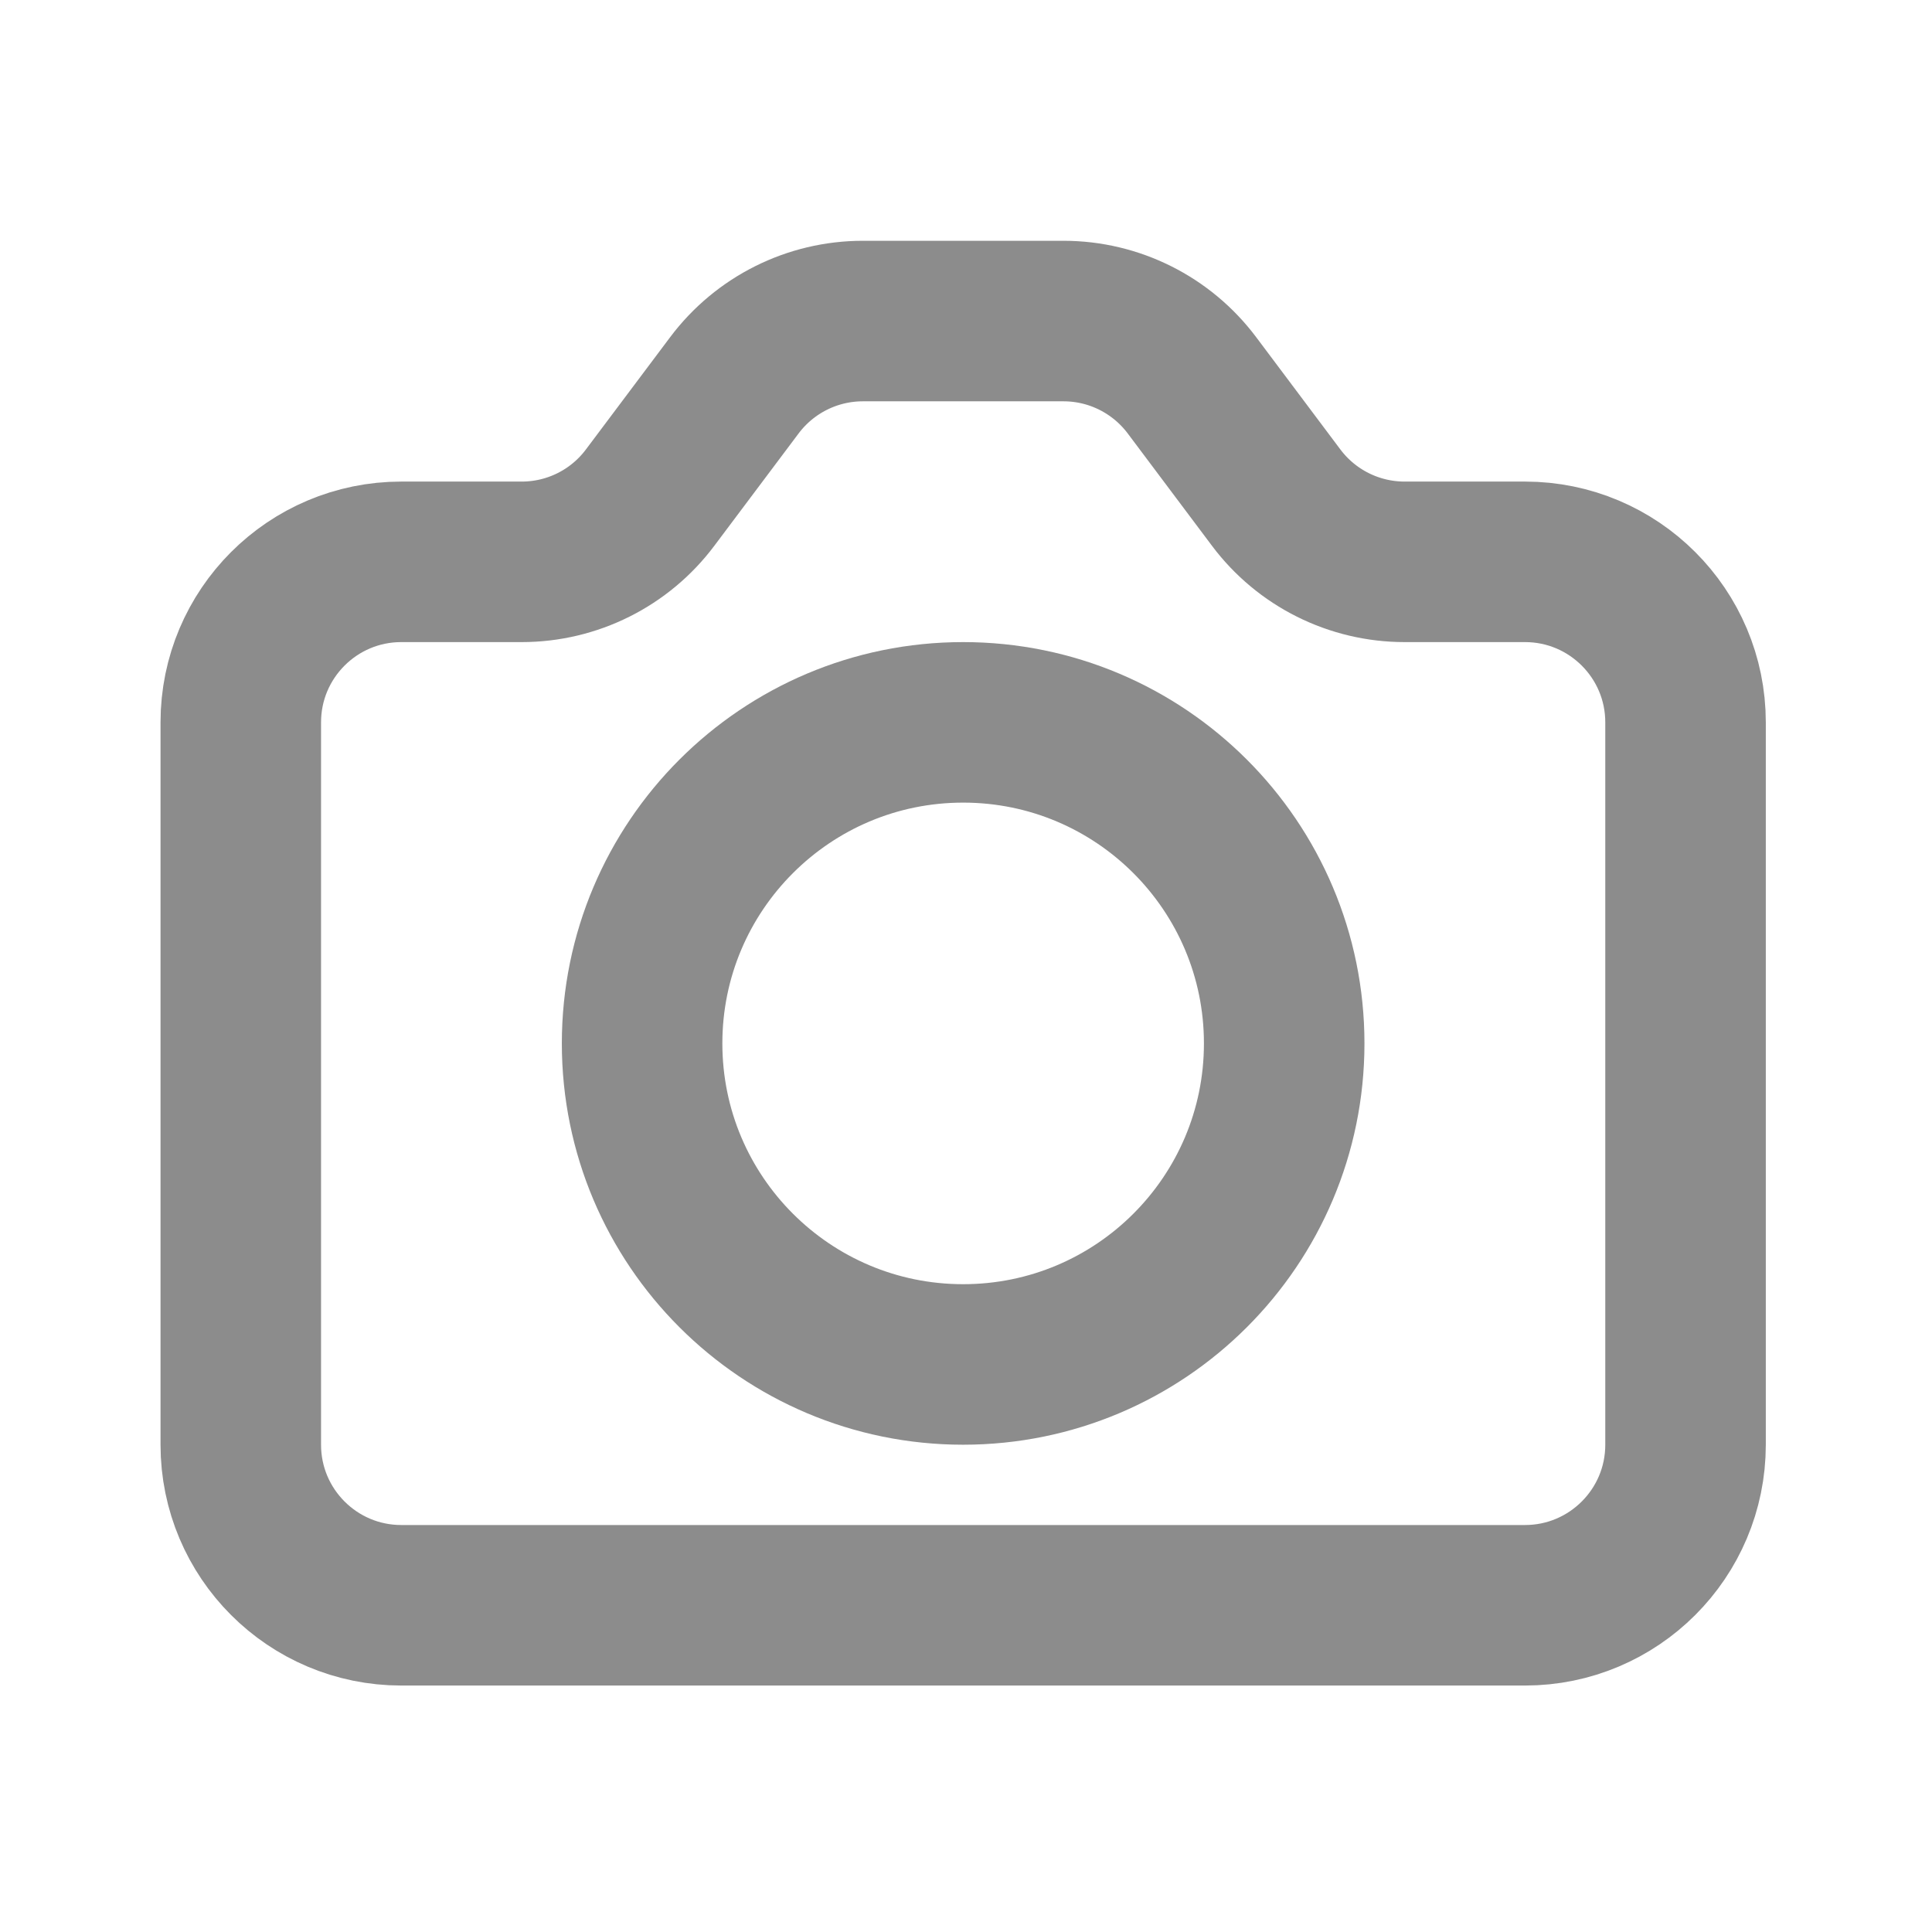 <svg width="46" height="46" viewBox="0 0 46 46" fill="none" xmlns="http://www.w3.org/2000/svg">
<g id="photo-camera-svgrepo-com 1">
<path id="Vector" d="M5.733 17.199C5.733 15.088 7.444 13.377 9.555 13.377H12.422C13.625 13.377 14.758 12.811 15.479 11.848L17.486 9.173C18.208 8.211 19.341 7.644 20.544 7.644H25.321C26.524 7.644 27.657 8.211 28.379 9.173L30.385 11.848C31.107 12.811 32.24 13.377 33.443 13.377H36.309C38.42 13.377 40.132 15.088 40.132 17.199V34.398C40.132 36.509 38.42 38.221 36.309 38.221H9.555C7.444 38.221 5.733 36.509 5.733 34.398V17.199Z" stroke="#8C8C8C" stroke-width="3.822" stroke-linecap="round" stroke-linejoin="round"/>
<path id="Vector_2" d="M22.932 32.487C27.154 32.487 30.576 29.065 30.576 24.843C30.576 20.622 27.154 17.199 22.932 17.199C18.711 17.199 15.288 20.622 15.288 24.843C15.288 29.065 18.711 32.487 22.932 32.487Z" stroke="#8C8C8C" stroke-width="3.822" stroke-linecap="round" stroke-linejoin="round"/>
</g>
</svg>
